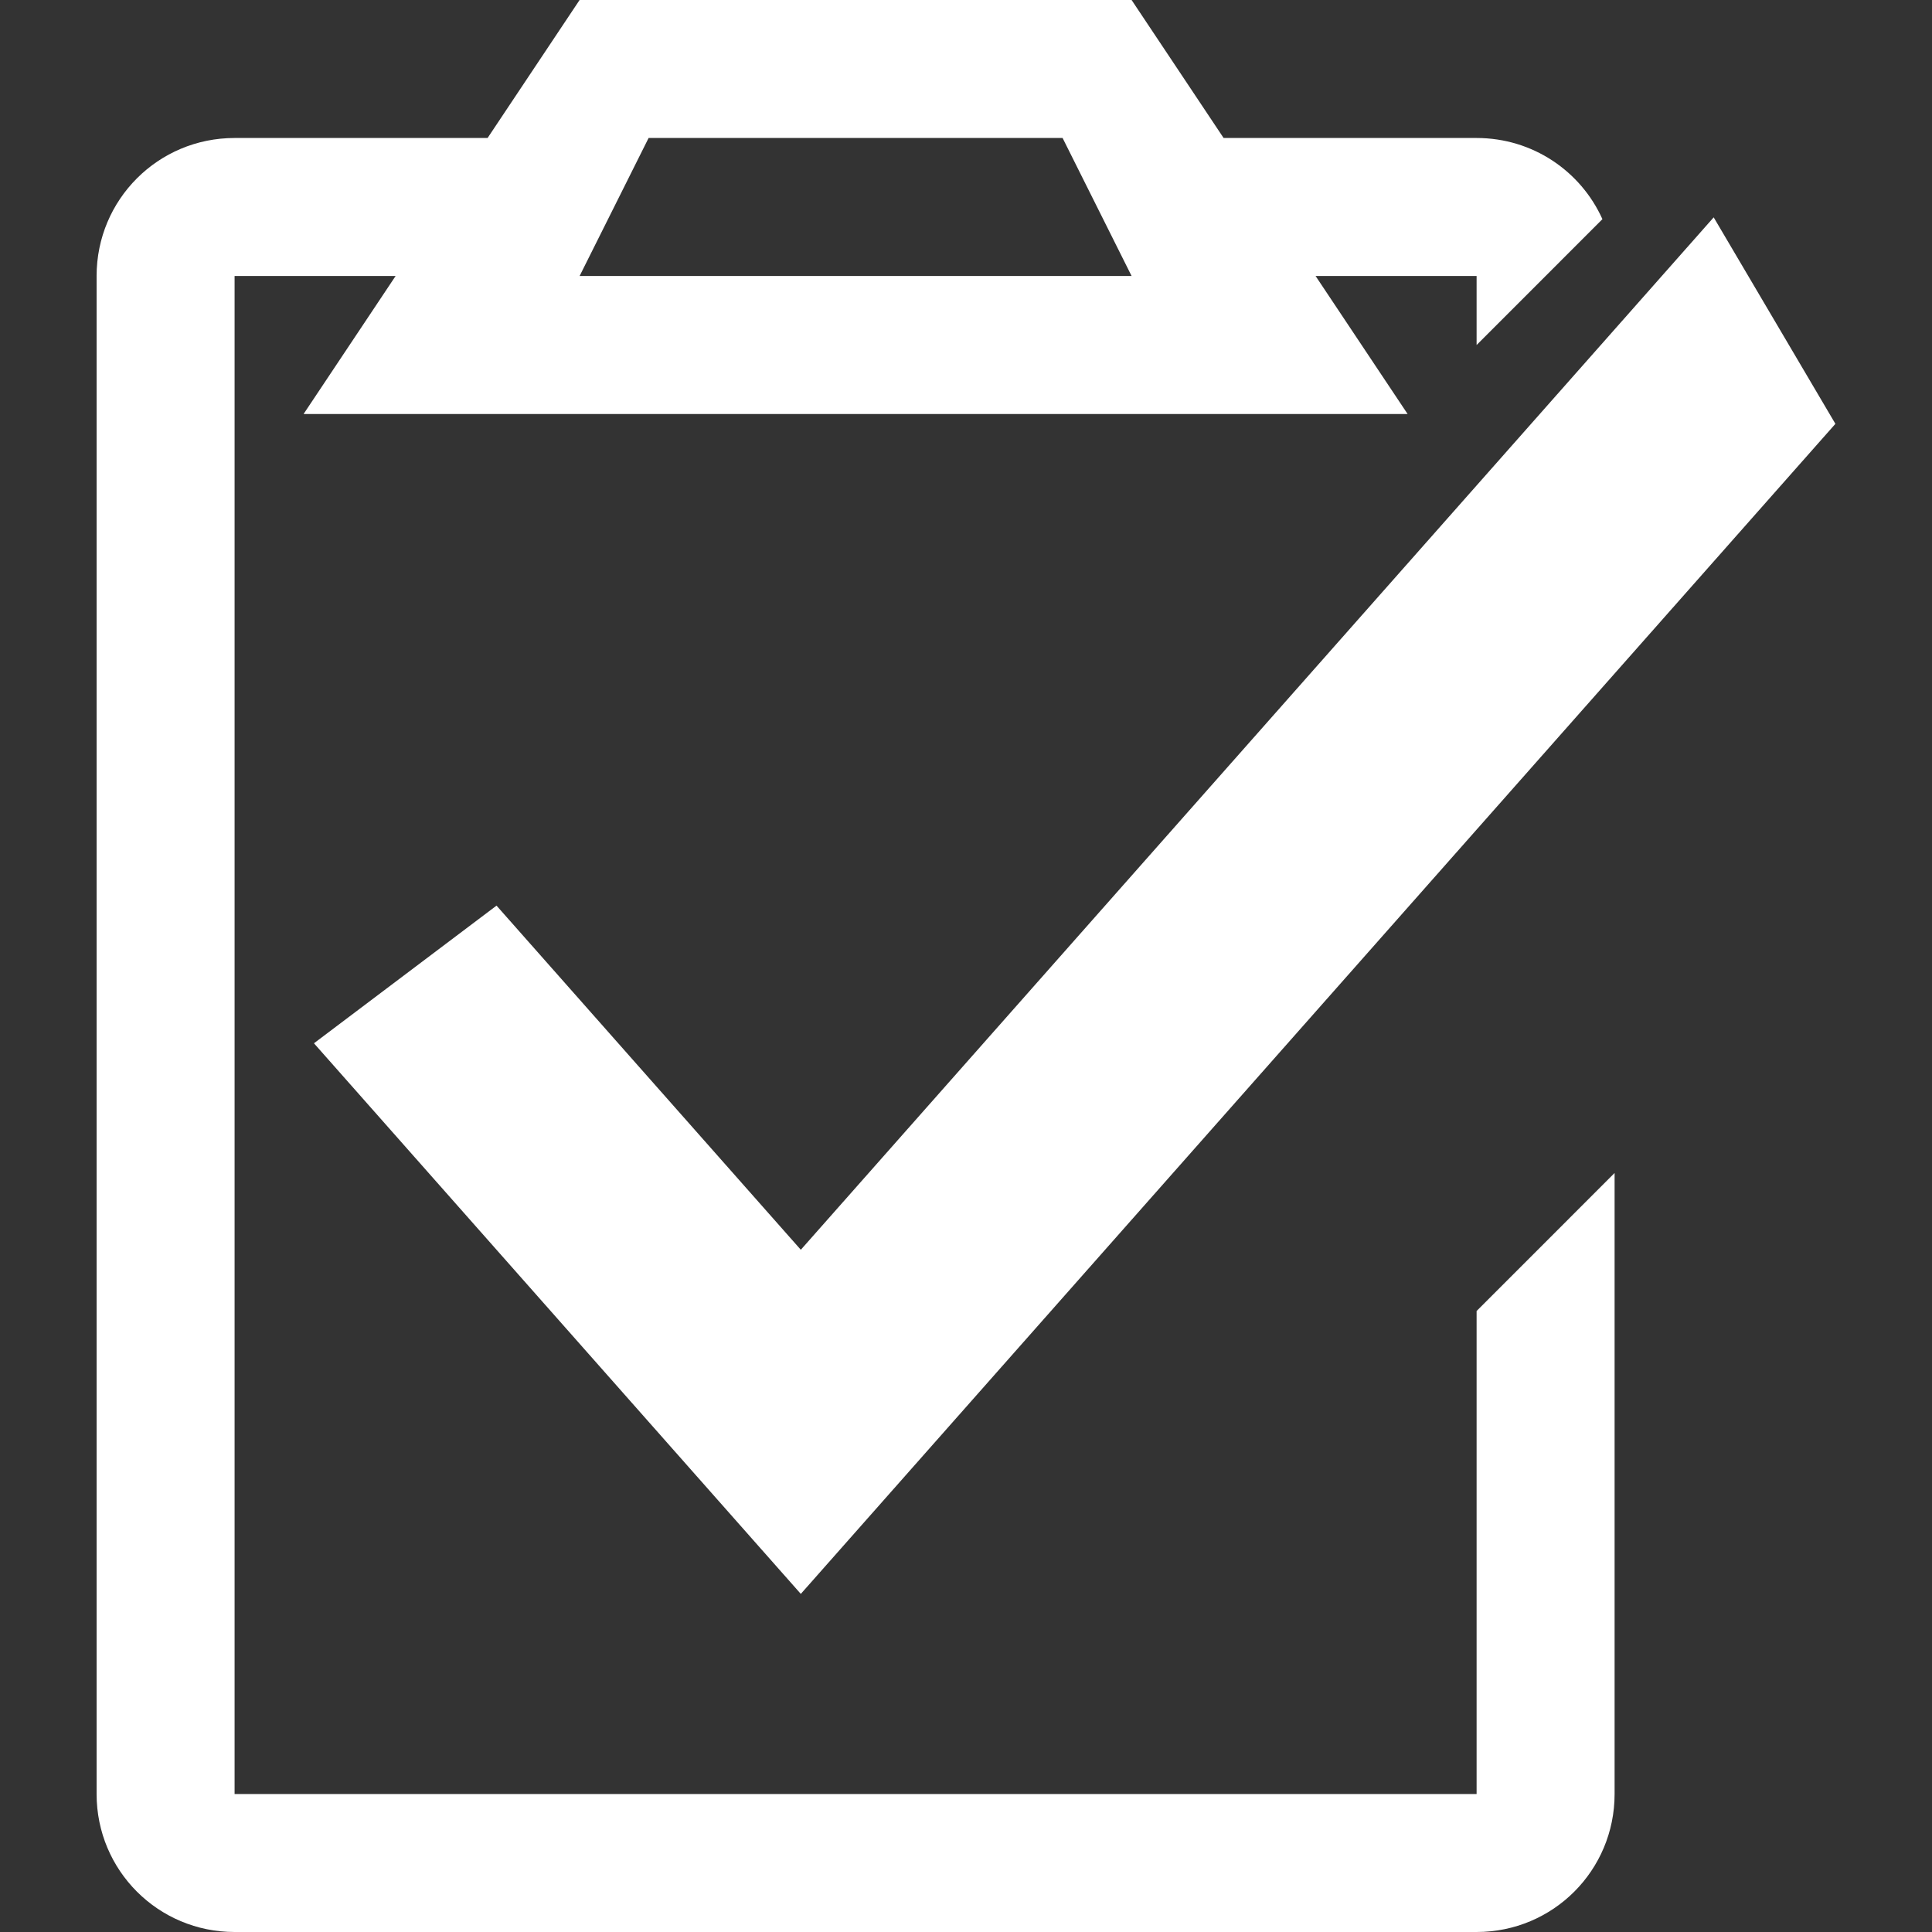 <svg width="80" height="80" viewBox="0 0 80 80" fill="none" xmlns="http://www.w3.org/2000/svg">
<rect x="0" y="0" width="80" height="80" fill="#333333" stroke="none"/>
<path d="M24 0L20.19 5.714H9.714C6.549 5.714 4 8.263 4 11.429V74.286C4 77.451 6.549 80 9.714 80H61.143C64.309 80 66.857 77.451 66.857 74.286V48.571L61.143 54.286V74.286H9.714V11.429H16.381L12.571 17.143H58.286L54.476 11.429H61.143V14.286L66.353 9.075C65.459 7.09 63.468 5.714 61.143 5.714H50.667L46.857 0H24ZM26.857 5.714H44L46.857 11.429H24L26.857 5.714Z" fill="white"/>
<path fill-rule="evenodd" clip-rule="evenodd" d="M13 43.2L33.16 66L76 17.55L70.96 9L33.16 51.75L20.56 37.5L13 43.2Z" fill="white"/>
</svg>
